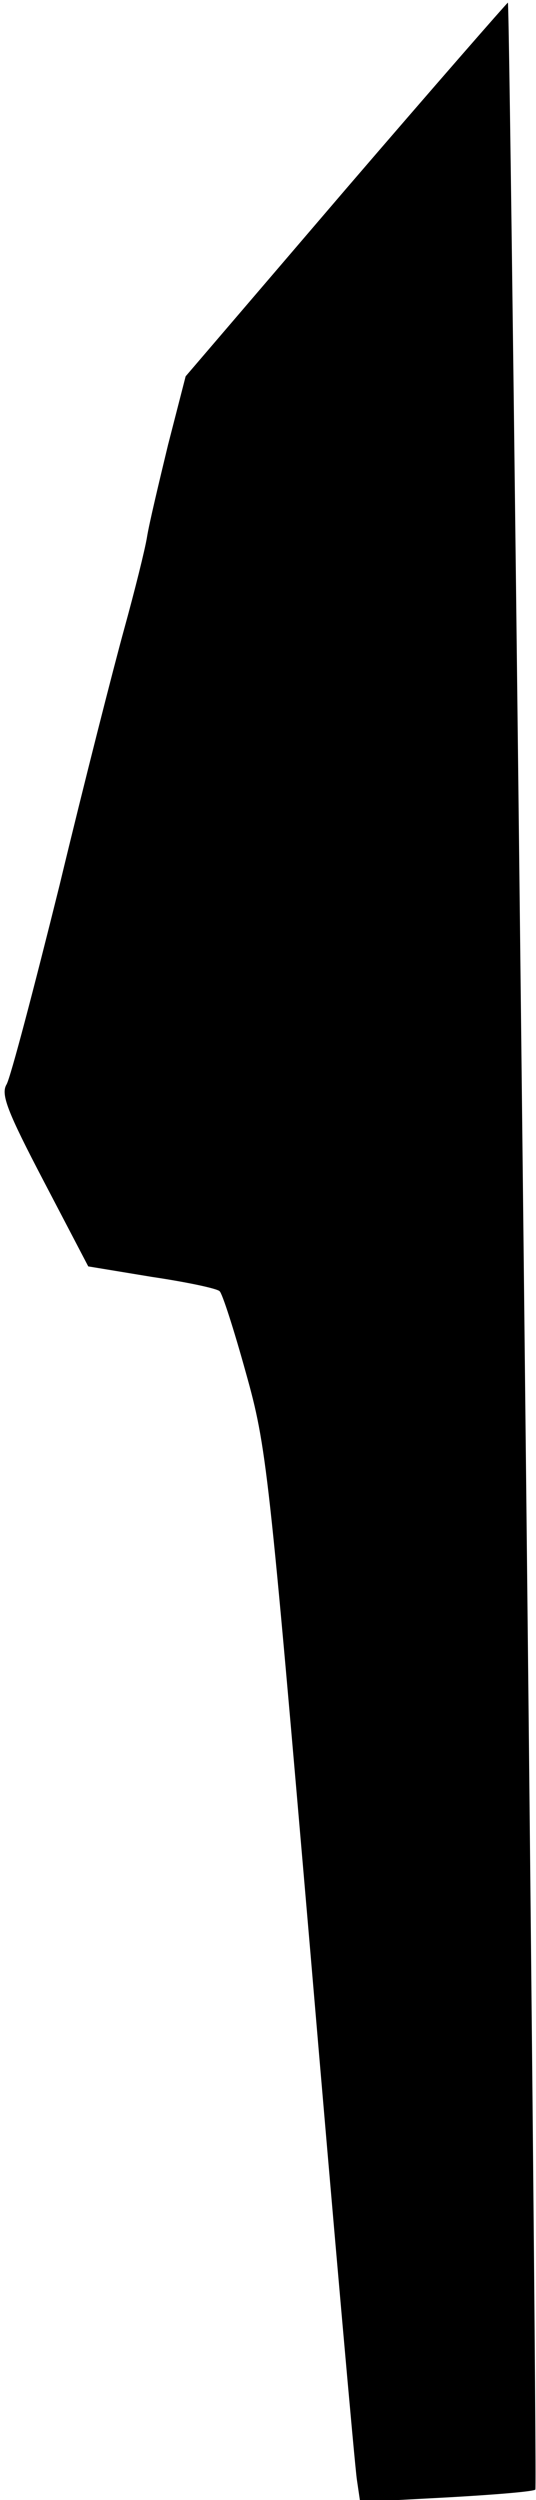 <?xml version="1.0" standalone="no"?>
<!DOCTYPE svg PUBLIC "-//W3C//DTD SVG 20010904//EN"
 "http://www.w3.org/TR/2001/REC-SVG-20010904/DTD/svg10.dtd">
<svg version="1.0" xmlns="http://www.w3.org/2000/svg"
 width="82pt" height="382pt" viewBox="0 0 82 382"
 preserveAspectRatio="xMidYMid meet">
<g transform="translate(0,382) scale(0.1,-0.1)"
fill="#000000" stroke="none">
<path fill="#000000" stroke="none" d="M529 3531 l-245 -286 -27 -105 c-14
-58 -29 -121 -32 -140 -3 -19 -19 -83 -35 -141 -16 -58 -61 -234 -99 -392 -39
-157 -75 -294 -81 -304 -9 -15 1 -41 57 -148 l68 -130 97 -16 c54 -8 101 -18
104 -22 4 -3 22 -59 40 -124 32 -114 35 -144 99 -888 36 -424 68 -785 71 -804
l5 -34 132 7 c72 4 133 9 136 12 4 4 -38 3797 -42 3800 -1 0 -113 -128 -248
-285z"/>
</g>
</svg>
